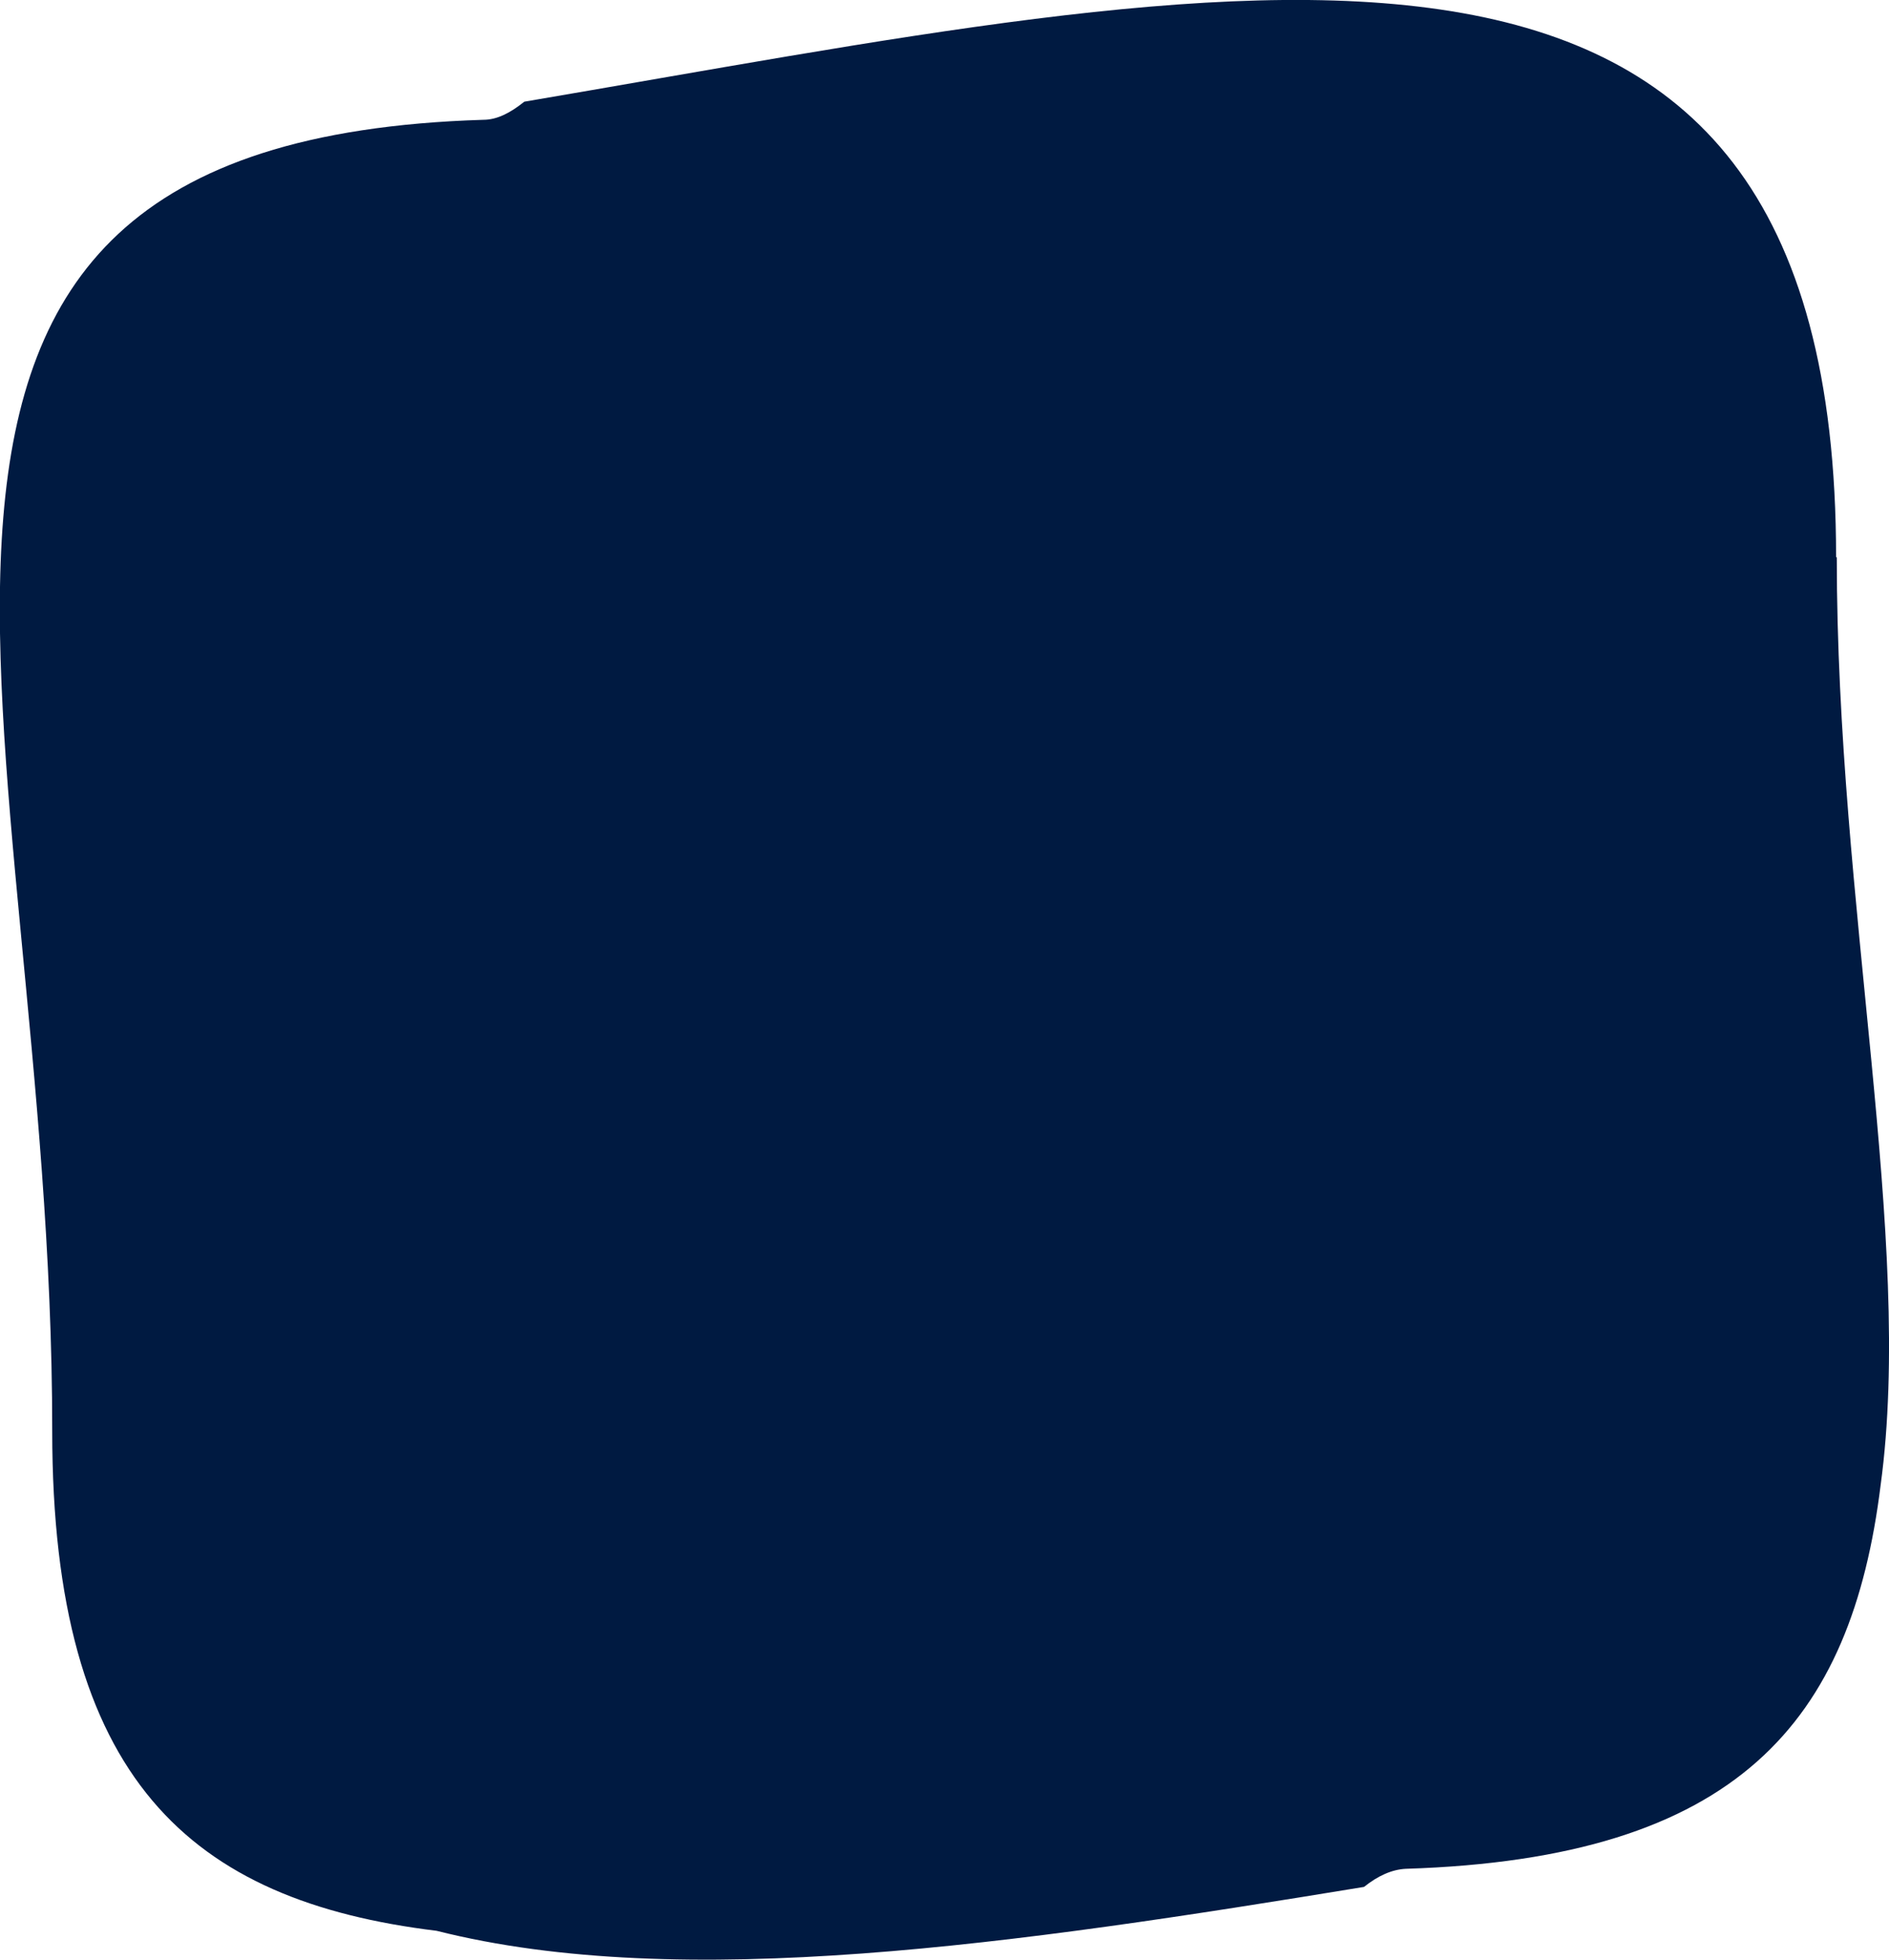 <?xml version="1.0" encoding="UTF-8" standalone="no"?>
<svg
   xmlns:dc="http://purl.org/dc/elements/1.1/"
   xmlns:cc="http://creativecommons.org/ns#"
   xmlns:rdf="http://www.w3.org/1999/02/22-rdf-syntax-ns#"
   xmlns:svg="http://www.w3.org/2000/svg"
   xmlns="http://www.w3.org/2000/svg"
   xmlns:sodipodi="http://sodipodi.sourceforge.net/DTD/sodipodi-0.dtd"
   xmlns:inkscape="http://www.inkscape.org/namespaces/inkscape"
   width="2.713mm"
   height="2.814mm"
   viewBox="0 0 2.713 2.814"
   version="1.1"
   id="svg8"
   sodipodi:docname="long-line.svg"
   inkscape:version="1.0.2 (e86c870879, 2021-01-15)">
  <defs
     id="defs2" />
  <sodipodi:namedview
     id="base"
     pagecolor="#ffffff"
     bordercolor="#666666"
     borderopacity="1.0"
     inkscape:pageopacity="0.0"
     inkscape:pageshadow="2"
     inkscape:zoom="6.0208926"
     inkscape:cx="19.513607"
     inkscape:cy="62.04018"
     inkscape:document-units="mm"
     inkscape:current-layer="layer1"
     inkscape:document-rotation="0"
     showgrid="false"
     inkscape:window-width="1920"
     inkscape:window-height="1043"
     inkscape:window-x="0"
     inkscape:window-y="0"
     inkscape:window-maximized="1"
     fit-margin-top="5"
     fit-margin-left="5"
     fit-margin-right="5"
     fit-margin-bottom="5" />
  <g
     inkscape:label="Layer 1"
     inkscape:groupmode="layer"
     id="layer1"
     transform="translate(-67.488,-158.415)">
    <g
       id="g1964"
       style="stroke:none"
       transform="translate(37.203,1.952)">
      <path
         style="opacity:1;fill:#001a41;fill-opacity:1;stroke:none;stroke-width:1.058px;stroke-linejoin:round;stroke-miterlimit:10;stroke-opacity:1"
         d="m 32.923,157.263 c 0,0.5 0.111,0.979 0.063,1.332 -0.042,0.339 -0.204,0.536 -0.682,0.551 -0.02,0.001 -0.04,0.01 -0.06,0.026 -0.5,0.082 -0.979,0.152 -1.332,0.063 -0.353,-0.043 -0.552,-0.217 -0.552,-0.717 v 0 c 4e-4,-1.021 -0.394,-1.852 0.619,-1.883 0.02,0 0.039,-0.01 0.059,-0.026 1.041,-0.177 1.884,-0.387 1.884,0.654 z"
         id="path1910" />
    </g>
  </g>
</svg>
